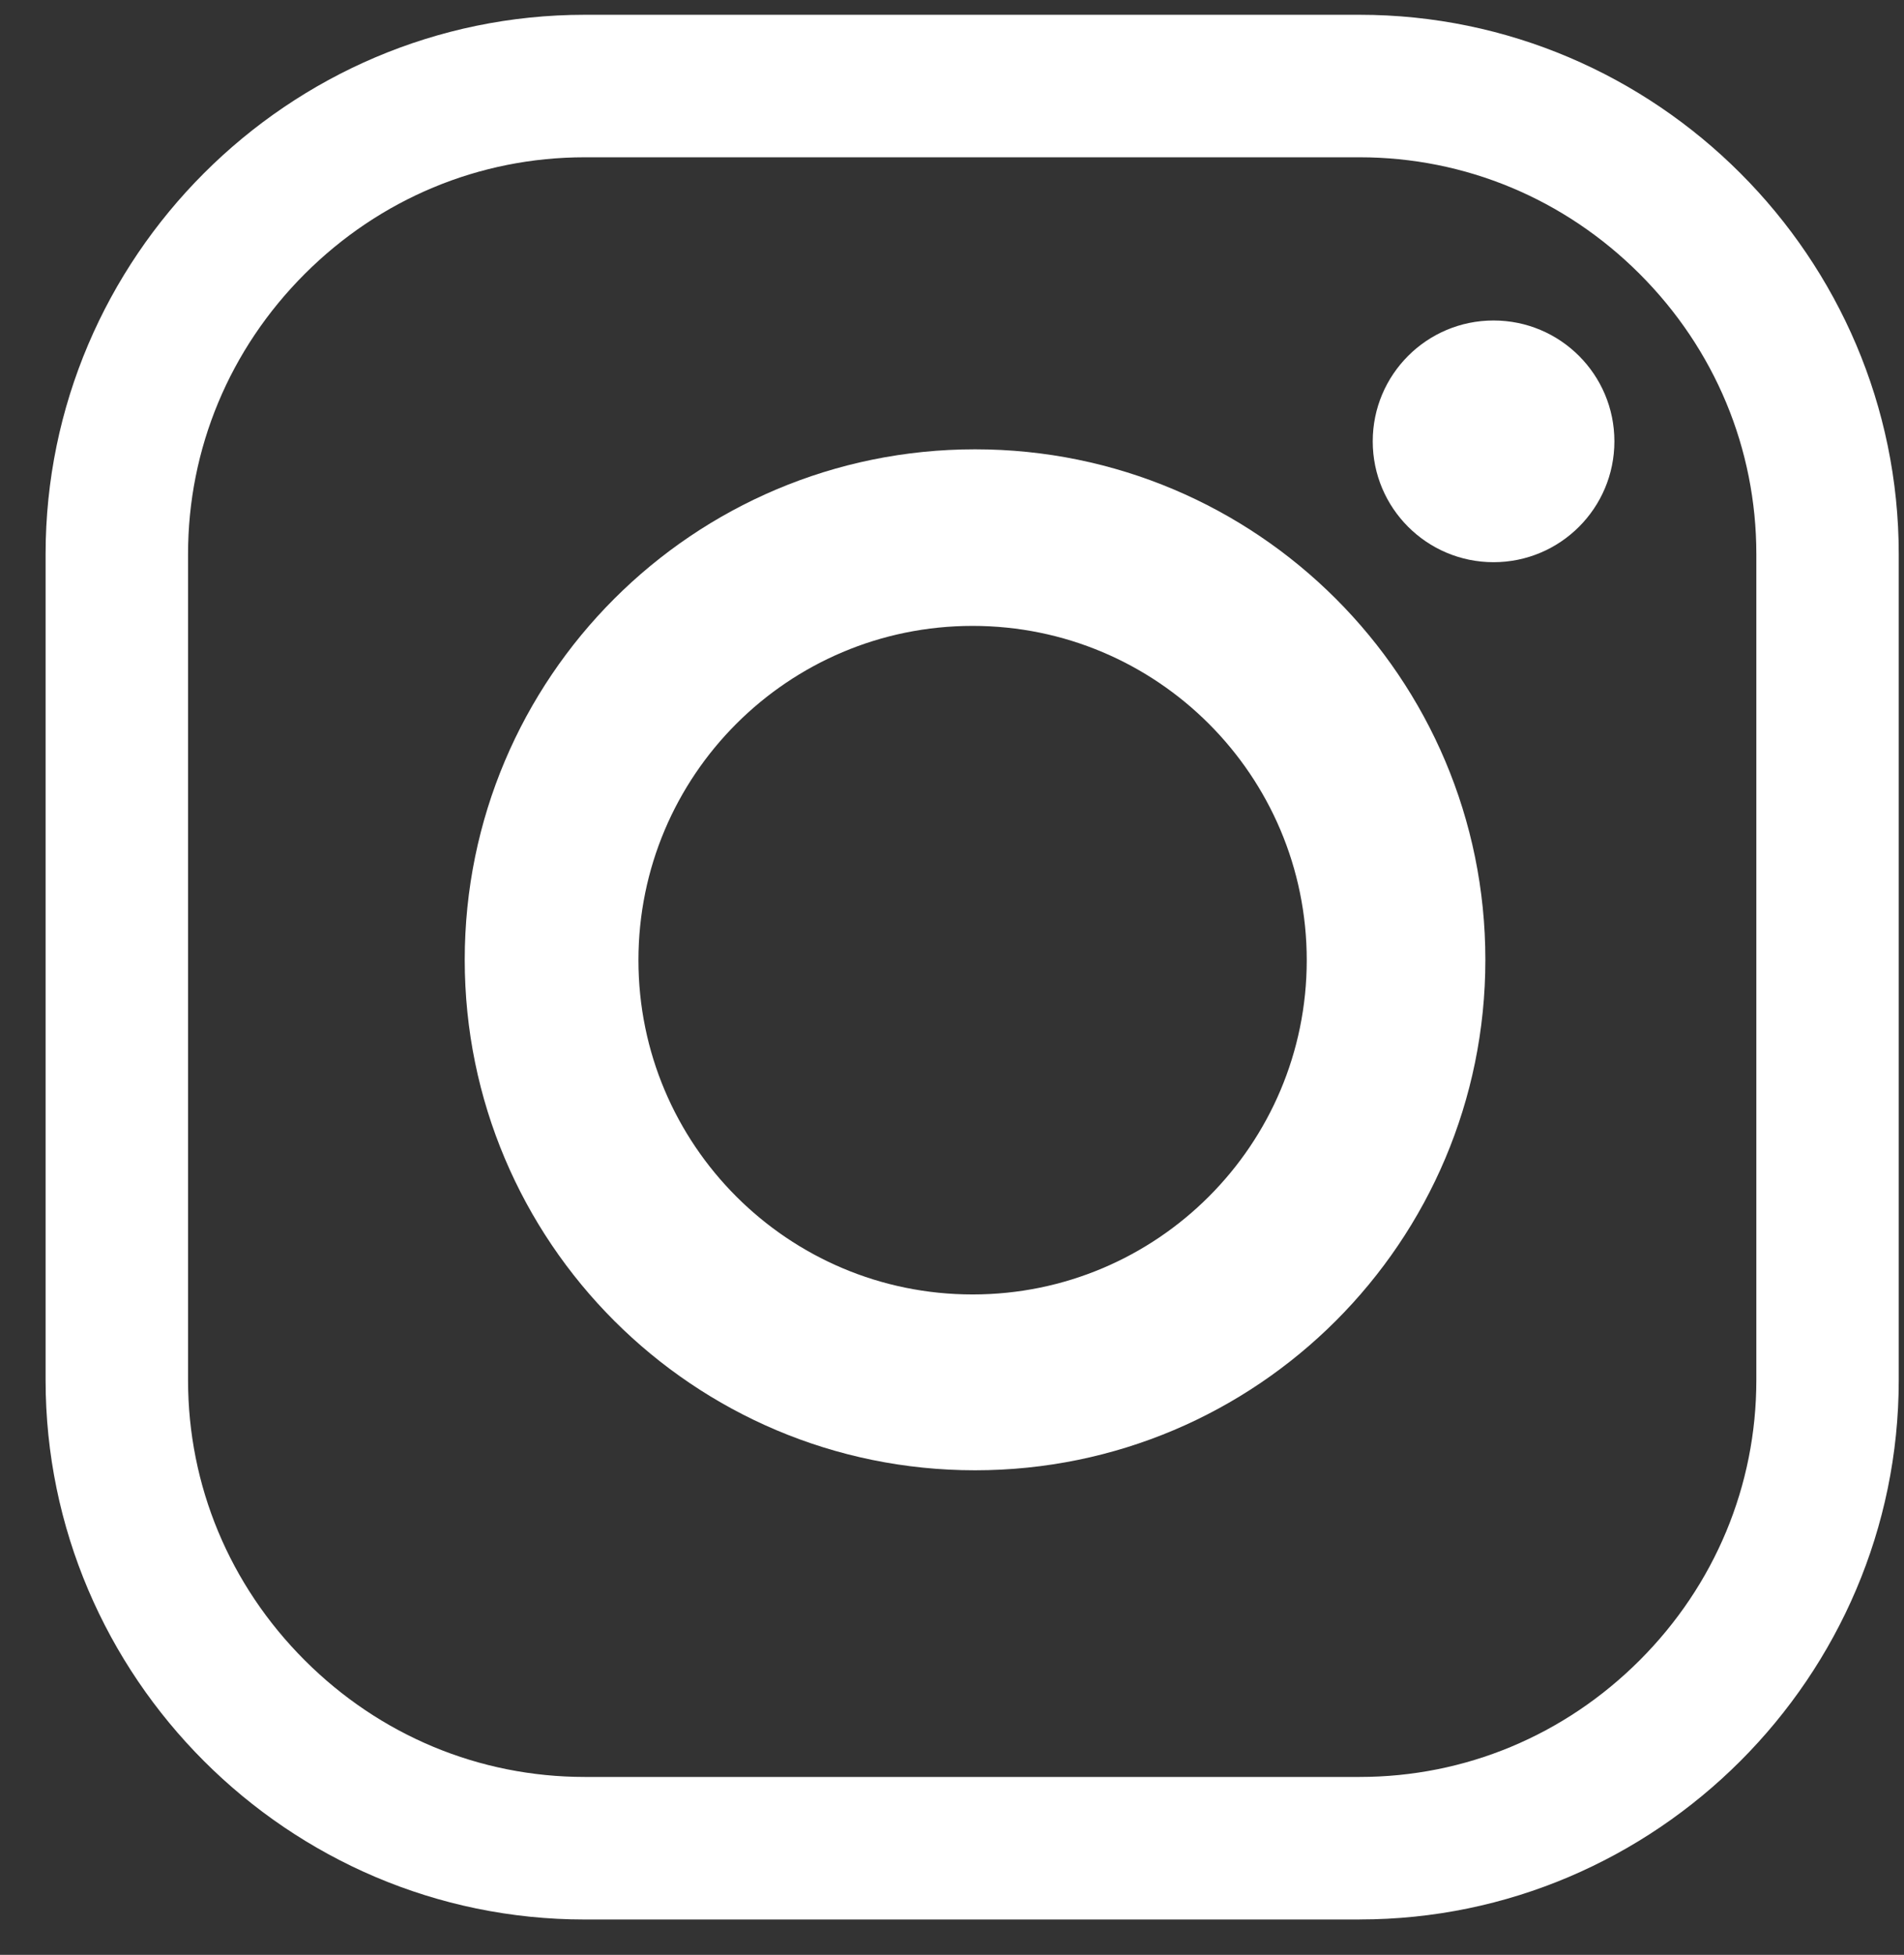 <svg width="38" height="39" viewBox="0 0 38 39" fill="none" xmlns="http://www.w3.org/2000/svg">
<rect x="0" y="0" width="38" height="39" fill="#333333" stroke="none"/>
<path d="M27.136 38.295H11.669C5.752 38.295 0.91 33.453 0.91 27.535V11.055C0.91 5.137 5.752 0.295 11.669 0.295H27.135C33.053 0.295 37.895 5.137 37.895 11.055V27.535C37.895 33.452 33.053 38.294 27.135 38.294L27.136 38.295ZM27.136 35.451C29.239 35.451 31.224 34.624 32.725 33.123C34.226 31.622 35.053 29.637 35.053 27.535V11.055C35.053 8.952 34.226 6.967 32.725 5.466C31.224 3.965 29.239 3.138 27.136 3.138H11.669C9.567 3.138 7.582 3.965 6.081 5.466C4.58 6.967 3.753 8.952 3.753 11.055V27.535C3.753 29.637 4.58 31.622 6.081 33.123C7.582 34.624 9.567 35.451 11.669 35.451H27.136Z" fill="white"/>
<path d="M29.645 19.148C29.645 24.773 25.085 29.333 19.46 29.333C13.835 29.333 9.275 24.773 9.275 19.148C9.275 13.523 13.835 8.964 19.46 8.964C25.085 8.964 29.645 13.523 29.645 19.148ZM19.411 12.487C15.728 12.487 12.742 15.473 12.742 19.156C12.742 22.839 15.728 25.825 19.411 25.825C23.094 25.825 26.08 22.839 26.08 19.156C26.08 15.473 23.094 12.487 19.411 12.487Z" fill="white"/>
<path d="M29.808 11.216C31.14 11.216 32.22 10.137 32.22 8.805C32.22 7.473 31.14 6.394 29.808 6.394C28.477 6.394 27.397 7.473 27.397 8.805C27.397 10.137 28.477 11.216 29.808 11.216Z" fill="white"/>
</svg>
